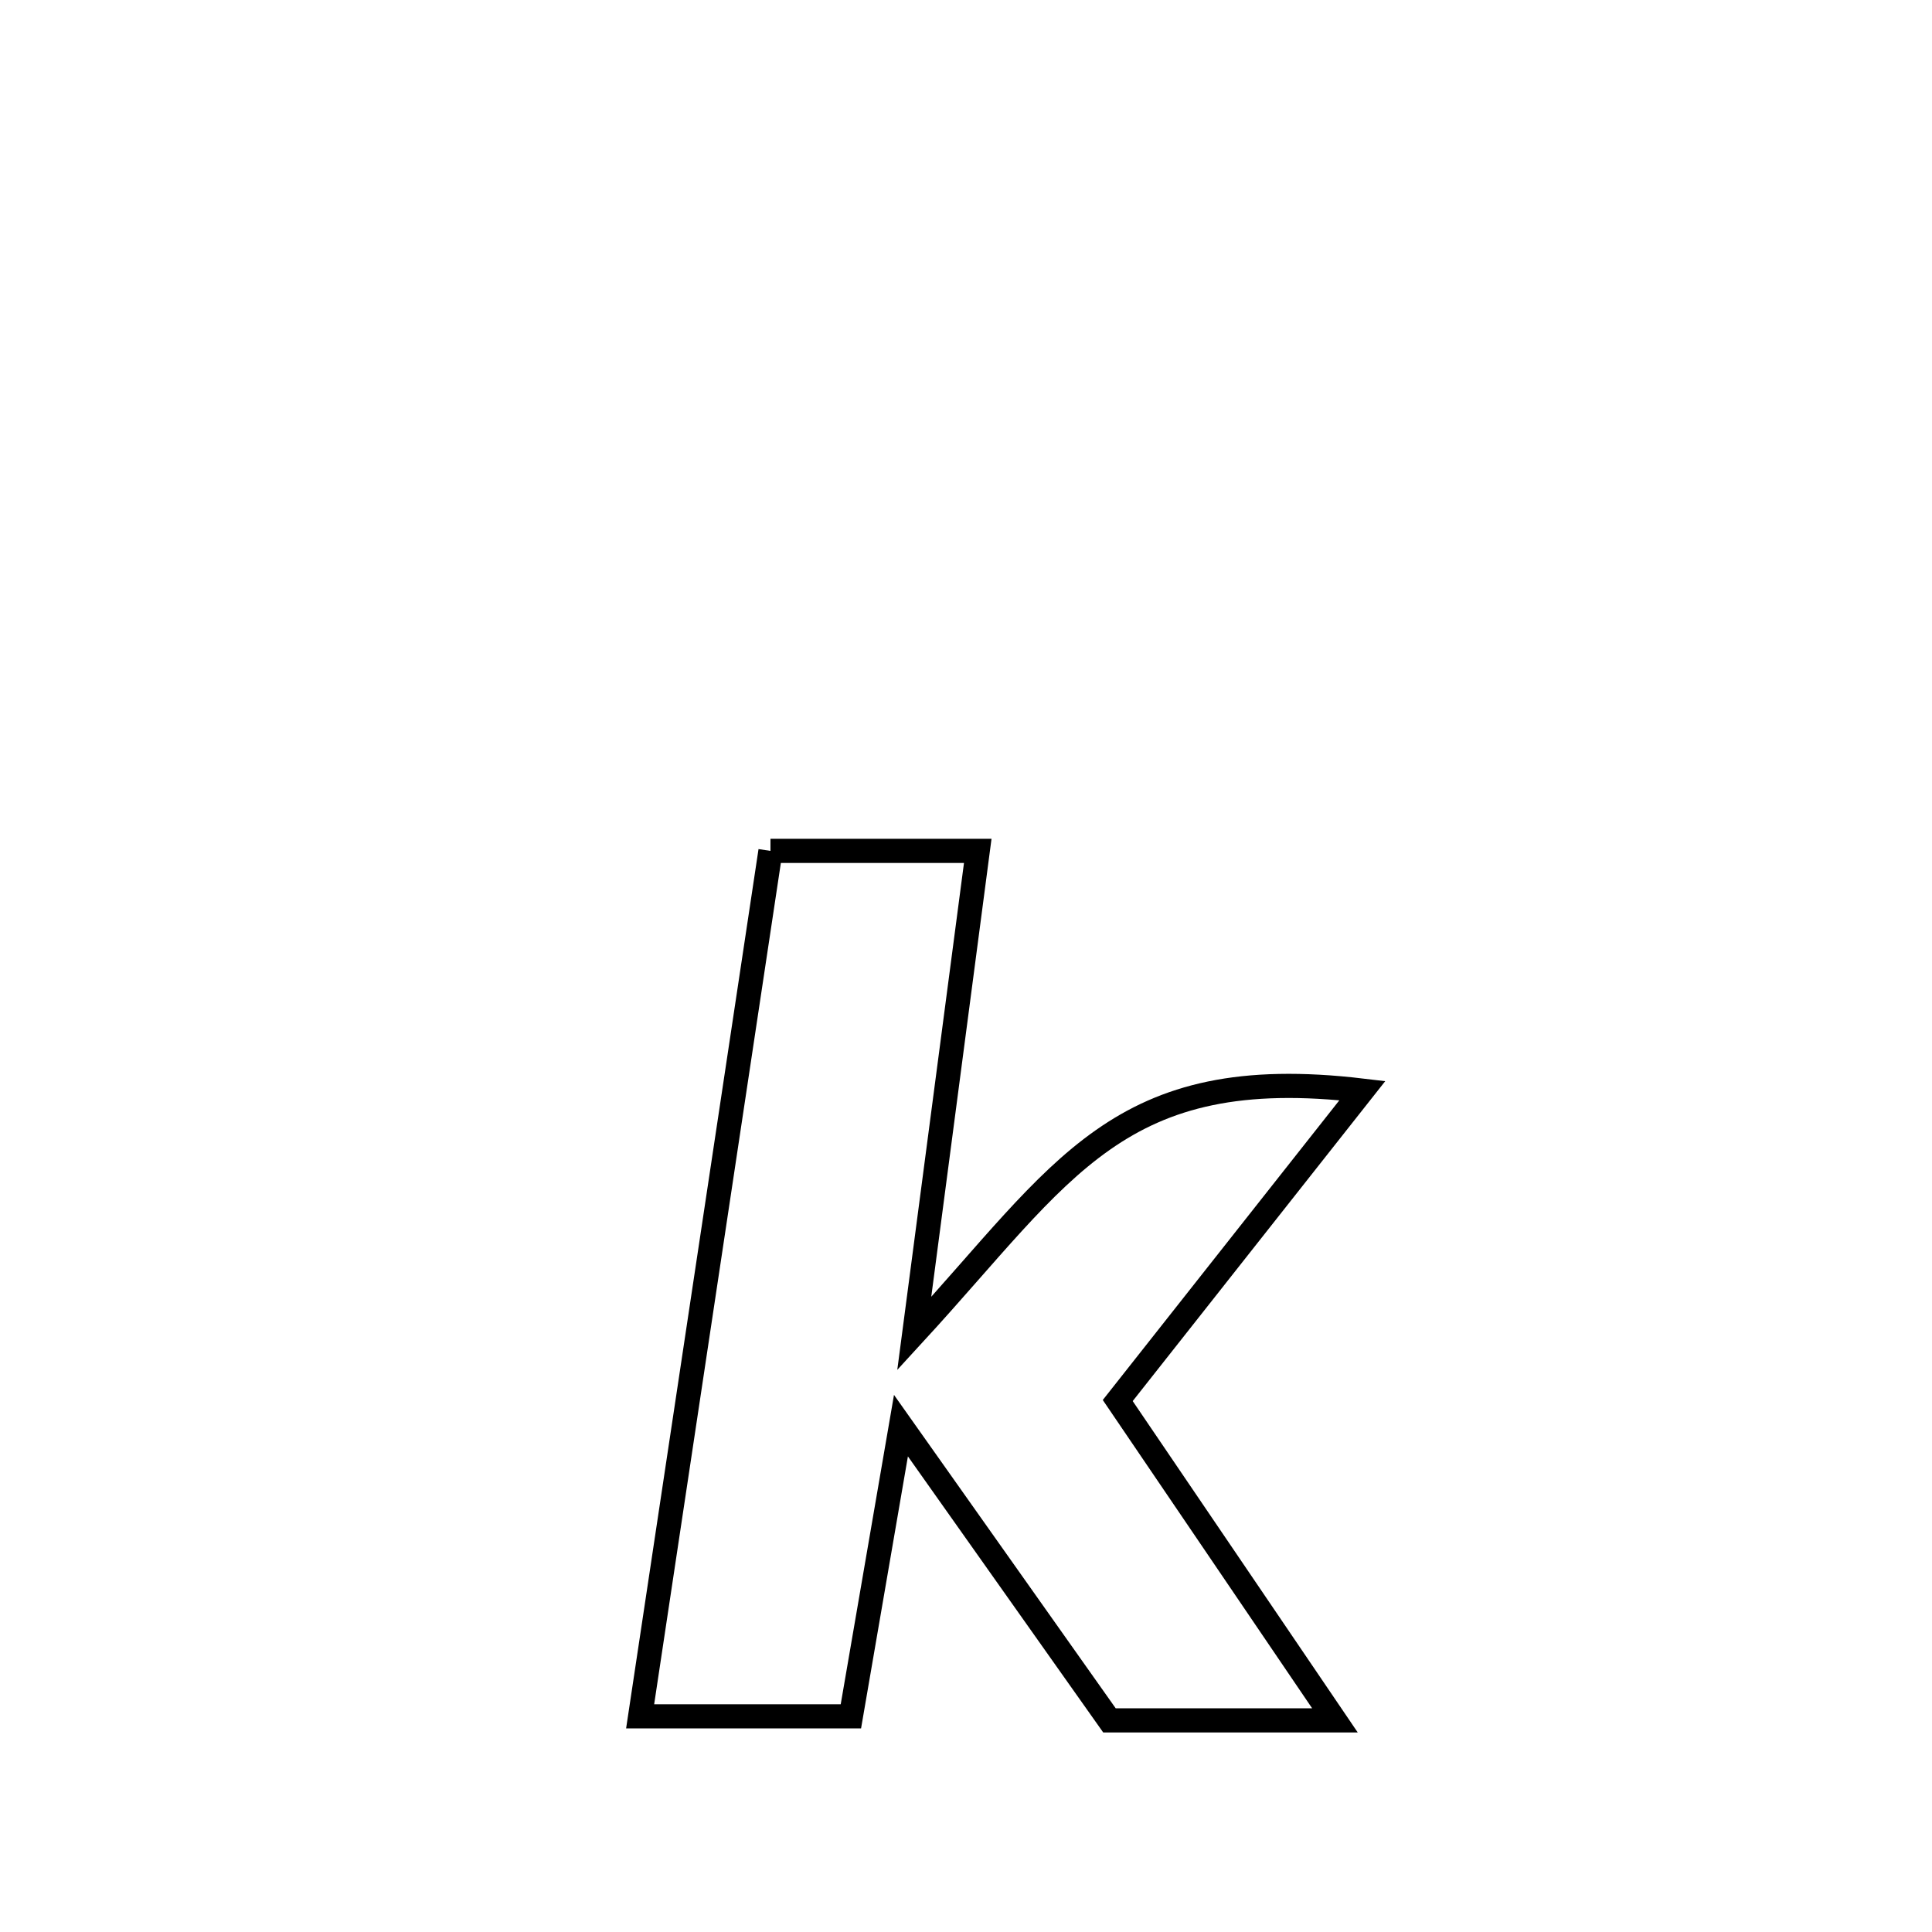 <svg xmlns="http://www.w3.org/2000/svg" viewBox="0.0 0.0 24.0 24.0" height="200px" width="200px"><path fill="none" stroke="black" stroke-width=".3" stroke-opacity="1.0"  filling="0" d="M9.571 10.57 L9.571 10.57 C9.661 10.57 12.117 10.57 12.146 10.57 L12.146 10.57 C11.883 12.569 11.62 14.567 11.357 16.566 L11.357 16.566 C13.222 14.537 13.885 13.187 16.924 13.548 L16.924 13.548 C15.911 14.831 14.898 16.114 13.885 17.398 L13.885 17.398 C14.784 18.722 15.683 20.046 16.583 21.371 L16.583 21.371 C15.649 21.371 14.716 21.371 13.782 21.371 L13.782 21.371 C12.919 20.15 12.055 18.93 11.192 17.71 L11.192 17.71 C10.985 18.914 10.777 20.117 10.57 21.321 L10.57 21.321 C9.698 21.321 8.825 21.321 7.952 21.321 L7.952 21.321 C8.222 19.529 8.492 17.737 8.761 15.946 C9.031 14.154 9.301 12.362 9.571 10.57 L9.571 10.57"></path></svg>